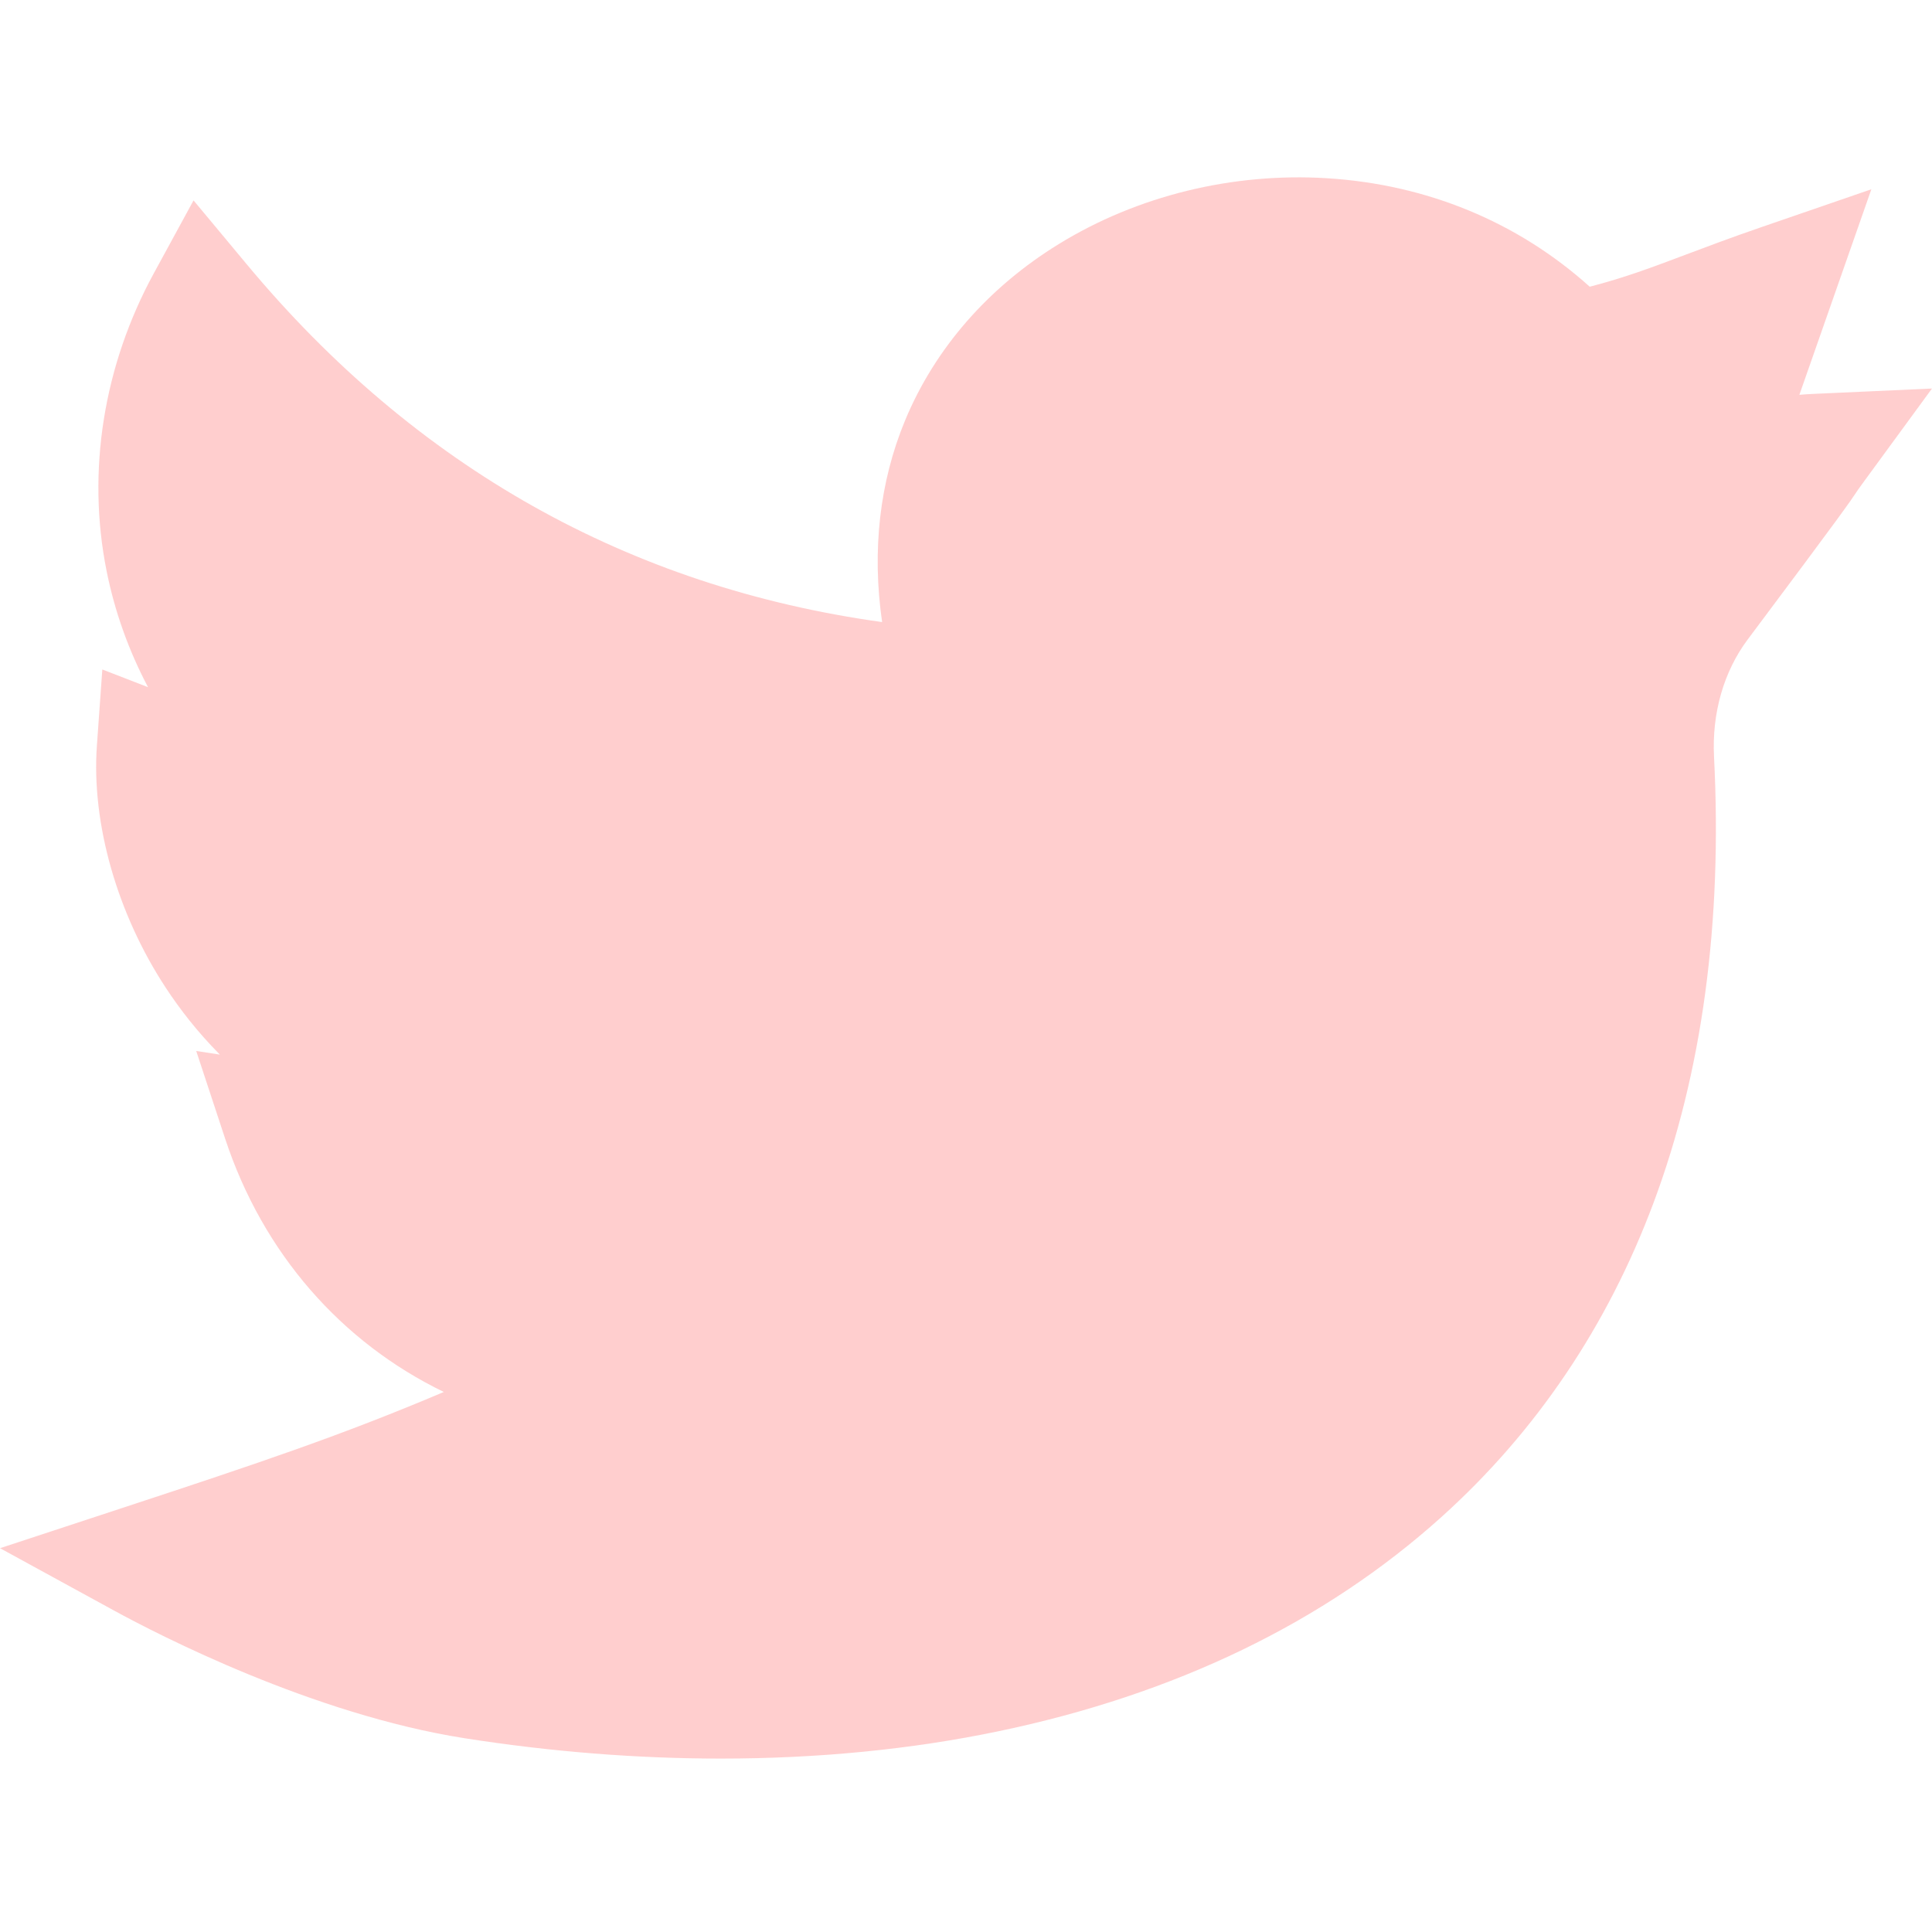 <svg width="50" height="50" viewBox="0 0 50 50" fill="none" xmlns="http://www.w3.org/2000/svg">
<g opacity="0.5" clip-path="url(#clip0)">
<path d="M18.653 45.512C16.491 45.512 14.266 45.337 12.027 44.986C8.084 44.367 4.092 42.304 2.962 41.687L0 40.067L3.207 39.012C6.713 37.859 8.846 37.144 11.486 36.024C8.843 34.744 6.805 32.441 5.825 29.464L5.078 27.199L5.69 27.293C5.11 26.708 4.652 26.114 4.297 25.574C3.034 23.656 2.365 21.312 2.507 19.303L2.648 17.326L3.831 17.784C3.332 16.841 2.971 15.834 2.759 14.779C2.242 12.205 2.675 9.47 3.978 7.078L5.009 5.186L6.388 6.842C10.749 12.081 16.273 15.189 22.829 16.099C22.562 14.253 22.762 12.471 23.426 10.874C24.2 9.015 25.575 7.439 27.403 6.315C29.433 5.067 31.895 4.462 34.336 4.612C36.925 4.771 39.275 5.741 41.142 7.42C42.054 7.183 42.726 6.93 43.633 6.588C44.18 6.382 44.799 6.149 45.574 5.882L48.431 4.898L46.568 10.218C46.691 10.207 46.818 10.198 46.95 10.193L50 10.055L48.197 12.519C48.094 12.66 48.068 12.7 48.031 12.755C47.886 12.974 47.705 13.246 45.23 16.551C44.611 17.378 44.301 18.456 44.359 19.586C44.578 23.88 44.052 27.764 42.792 31.132C41.601 34.318 39.756 37.052 37.308 39.257C34.278 41.985 30.415 43.853 25.825 44.808C23.574 45.277 21.156 45.512 18.653 45.512V45.512Z" fill="#FF9E9E"/>
</g>
<defs>
<clipPath id="clip0">
<rect width="50" height="50" fill="white"/>
</clipPath>
</defs>
</svg>
